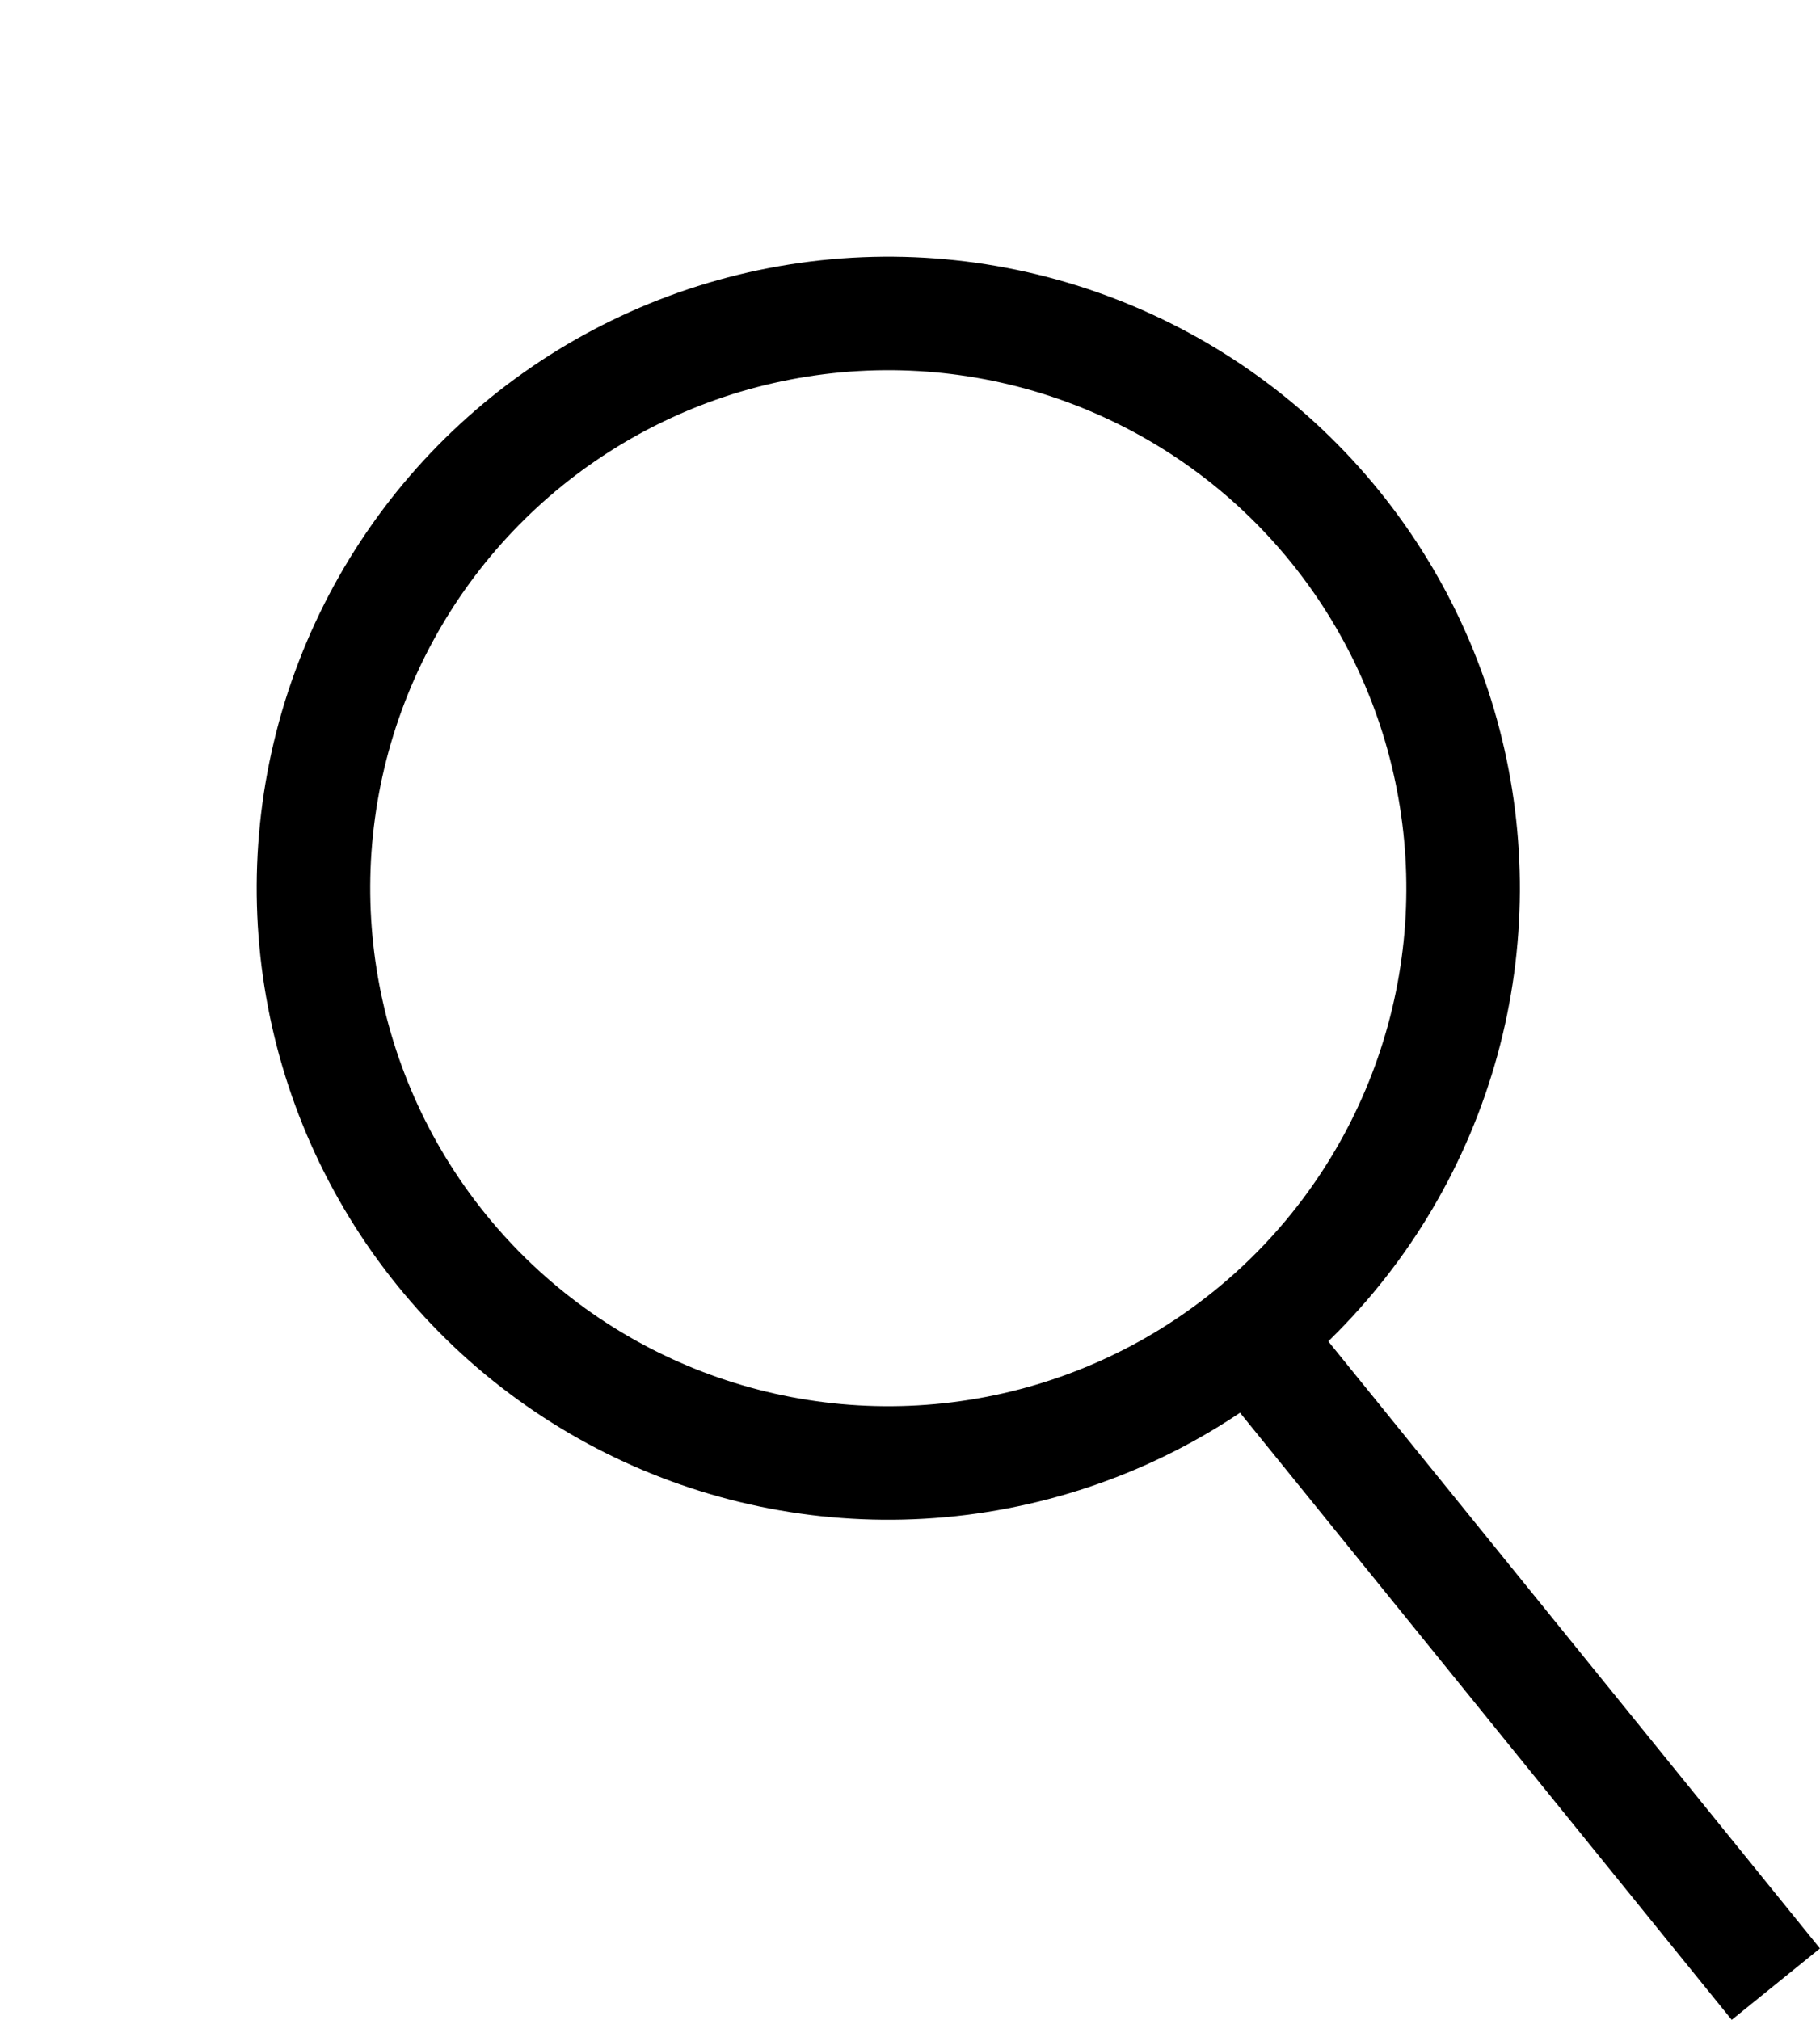 <svg xmlns="http://www.w3.org/2000/svg" width="24.044" height="26.687" viewBox="0 0 24.044 26.687">
  <g id="검색" transform="translate(-812.795 -813.657) rotate(-39)">
    <g id="타원_1" data-name="타원 1" transform="translate(113 1152)" fill="none" stroke="#000" stroke-width="1.5">
      <circle cx="8.344" cy="8.344" r="8.344" stroke="none"/>
      <circle cx="8.344" cy="8.344" r="7.594" fill="none"/>
    </g>
    <path id="패스_2" data-name="패스 2" d="M133,1182.956v10.707" transform="translate(-11.656 -14.687)" fill="none" stroke="#000" stroke-width="1.5"/>
  </g>
</svg>
